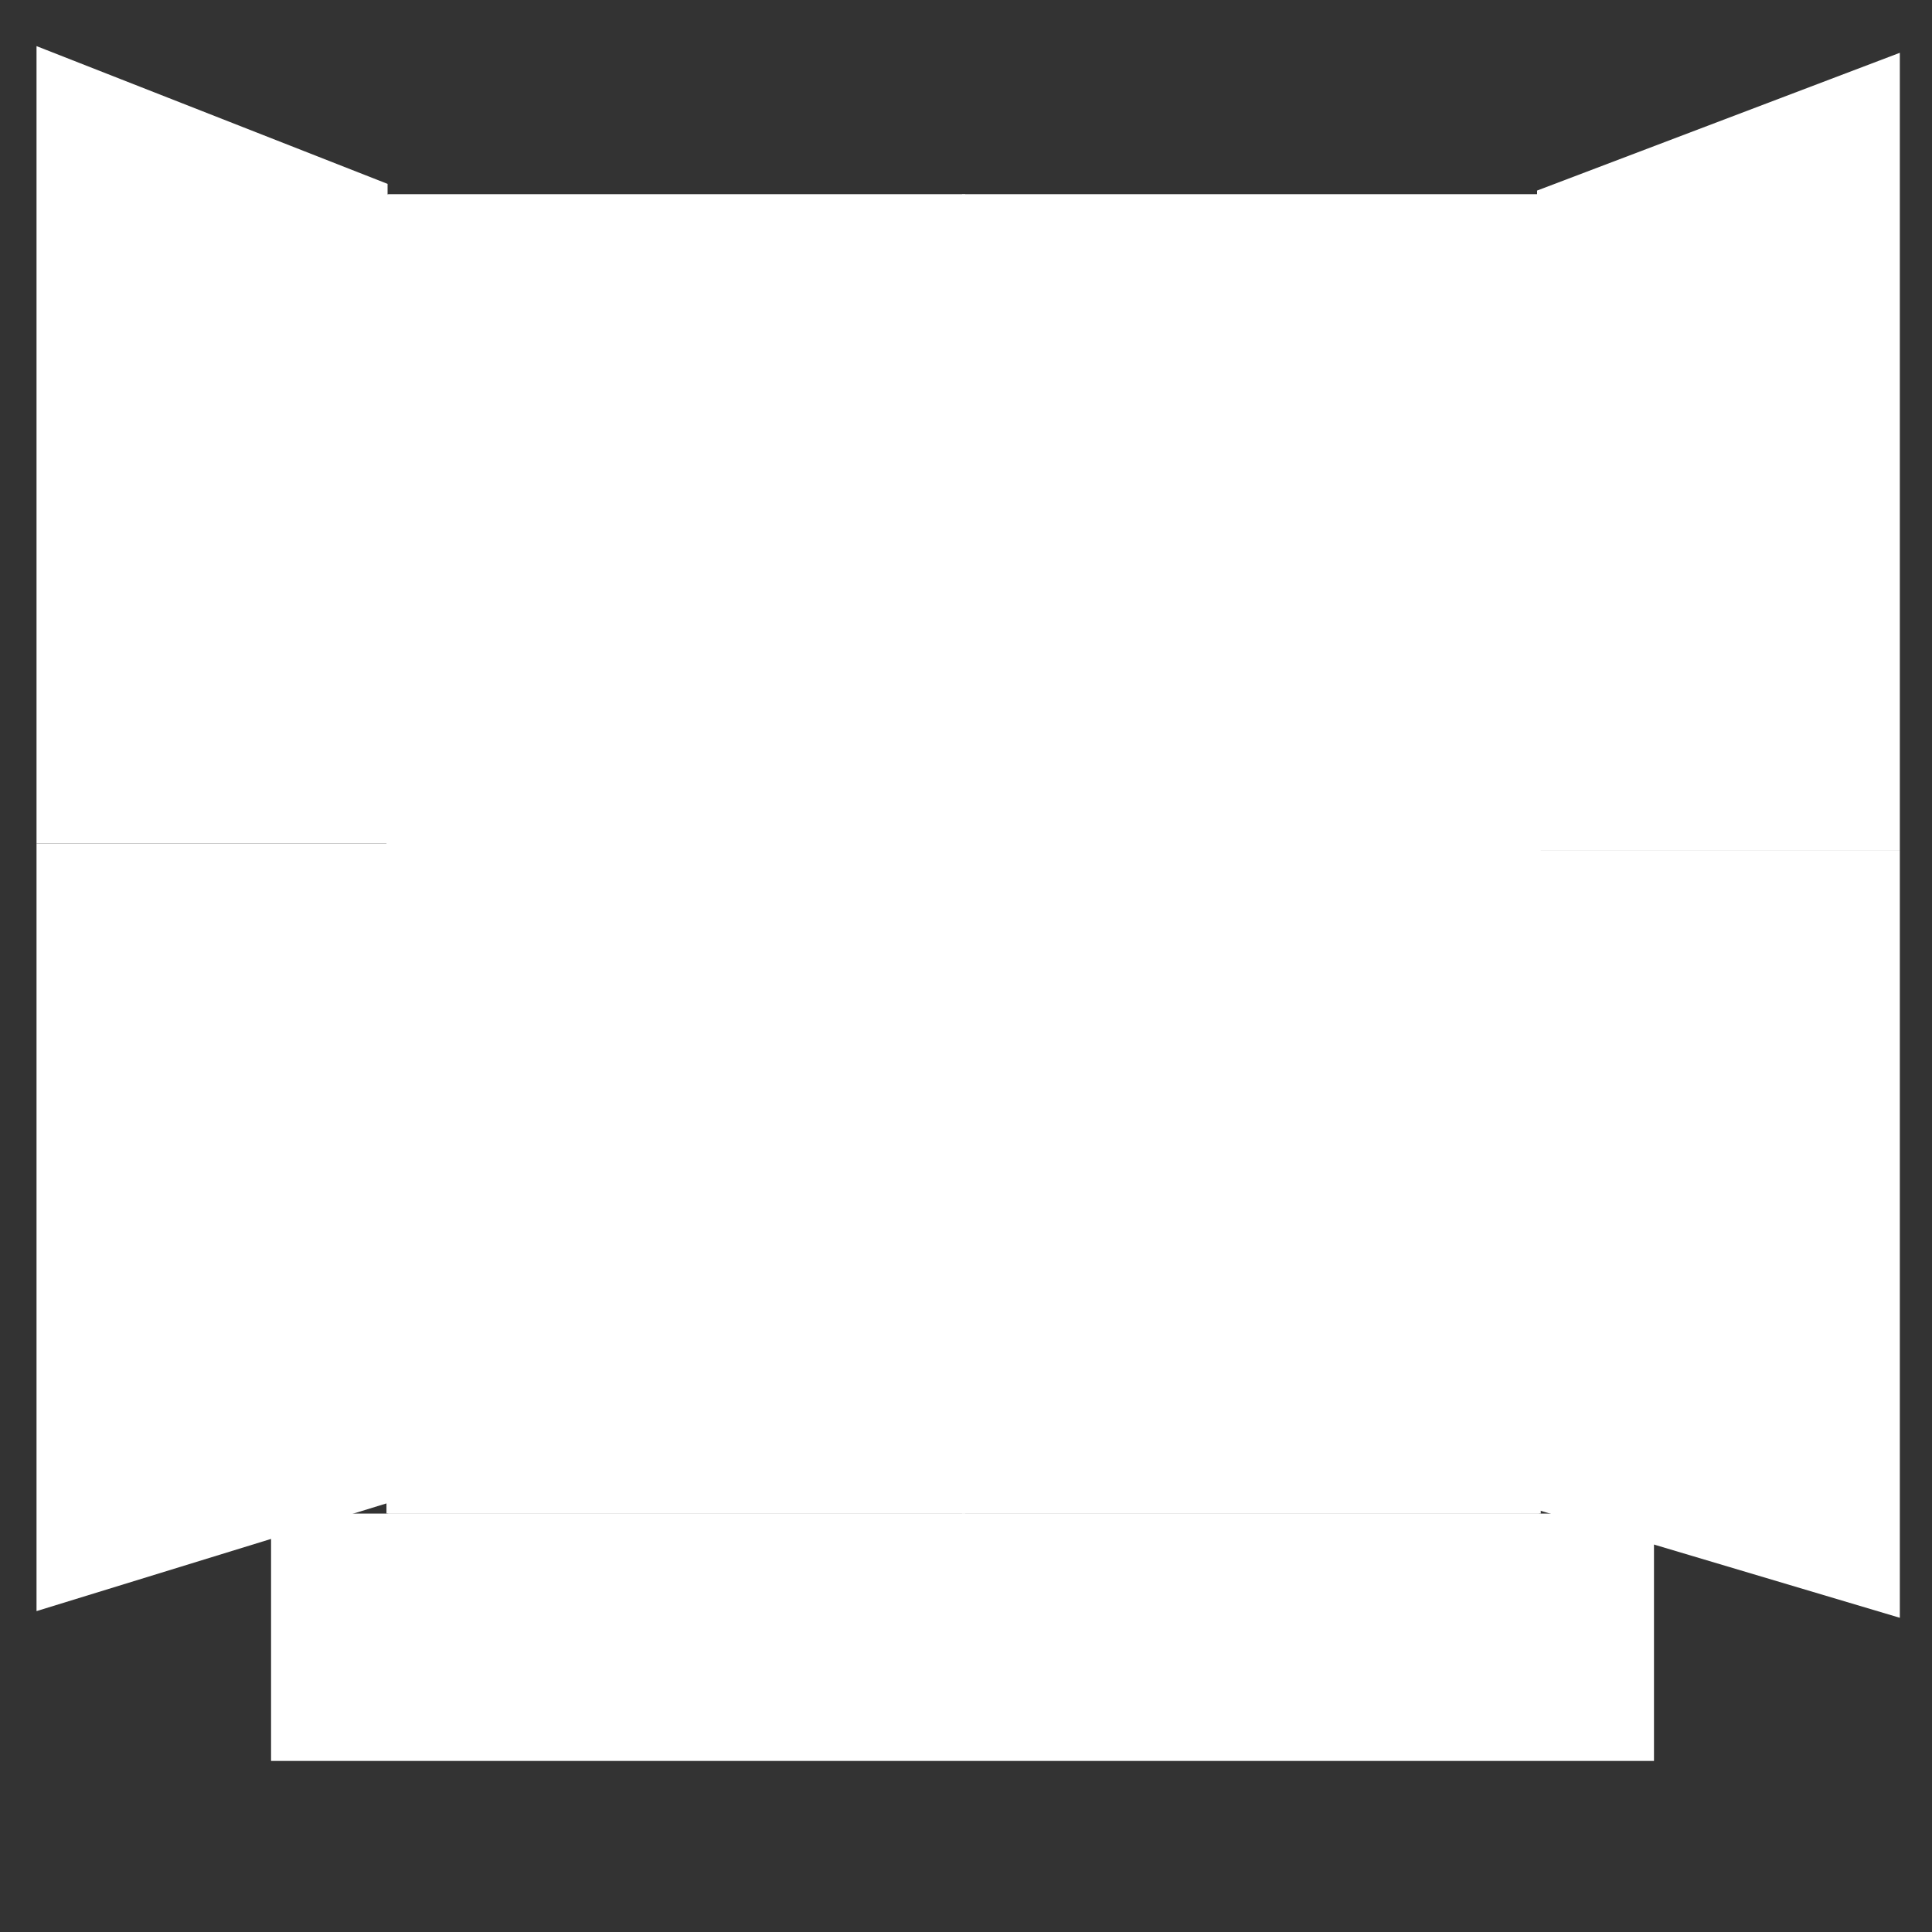 <svg xmlns="http://www.w3.org/2000/svg" xmlns:xlink="http://www.w3.org/1999/xlink" id="svg" version="1.1" x="0" y="0" width="500" height="500" viewBox="0 0 500 500">
  <rect x="0" y="0" width="500" height="500" fill="#333333" stroke="none"/>
  <g class="window" fill="#fff" stroke-width="34">
    <path d="M70.152 391.714L428.048 391.714 428.048 455.727 70.152 455.727 70.152 391.714z"/>
    <path d="M100.02 50.31L100.02 391.714 398.749 391.714 398.749 221.012 398.749 50.31 100.02 50.31z" />
    <g class="window_close">
      <path d="M100.436 50.31L249.8 50.31 249.8 221.012 100.436 221.012 100.436 50.31z" />
      <path d="M100.436 221.012L249.8 221.012 249.8 391.714 100.436 391.714 100.436 221.012z" />
      <path d="M248.969 50.31L398.333 50.31 398.333 221.012 248.969 221.012 248.969 50.31z" />
      <path d="M248.969 221.012L398.333 221.012 398.333 391.714 248.969 391.714 248.969 221.012z" />
    </g>
    <g class="window_open">
      <path d="M491.675 13.663L397.798 49.315 397.798 220.017 491.675 220.017 491.675 13.663z" />
      <path d="M491.675 220.017L397.798 220.017 397.798 390.719 491.675 418.682 491.675 220.017z" />
      <path d="M9.453 11.934L100.302 47.586 100.302 218.288 9.453 218.288 9.453 11.934z" />
      <path d="M9.453 218.288L100.302 218.288 100.302 388.99 9.453 416.953 9.453 218.288z" />
    </g>
  </g>
</svg>